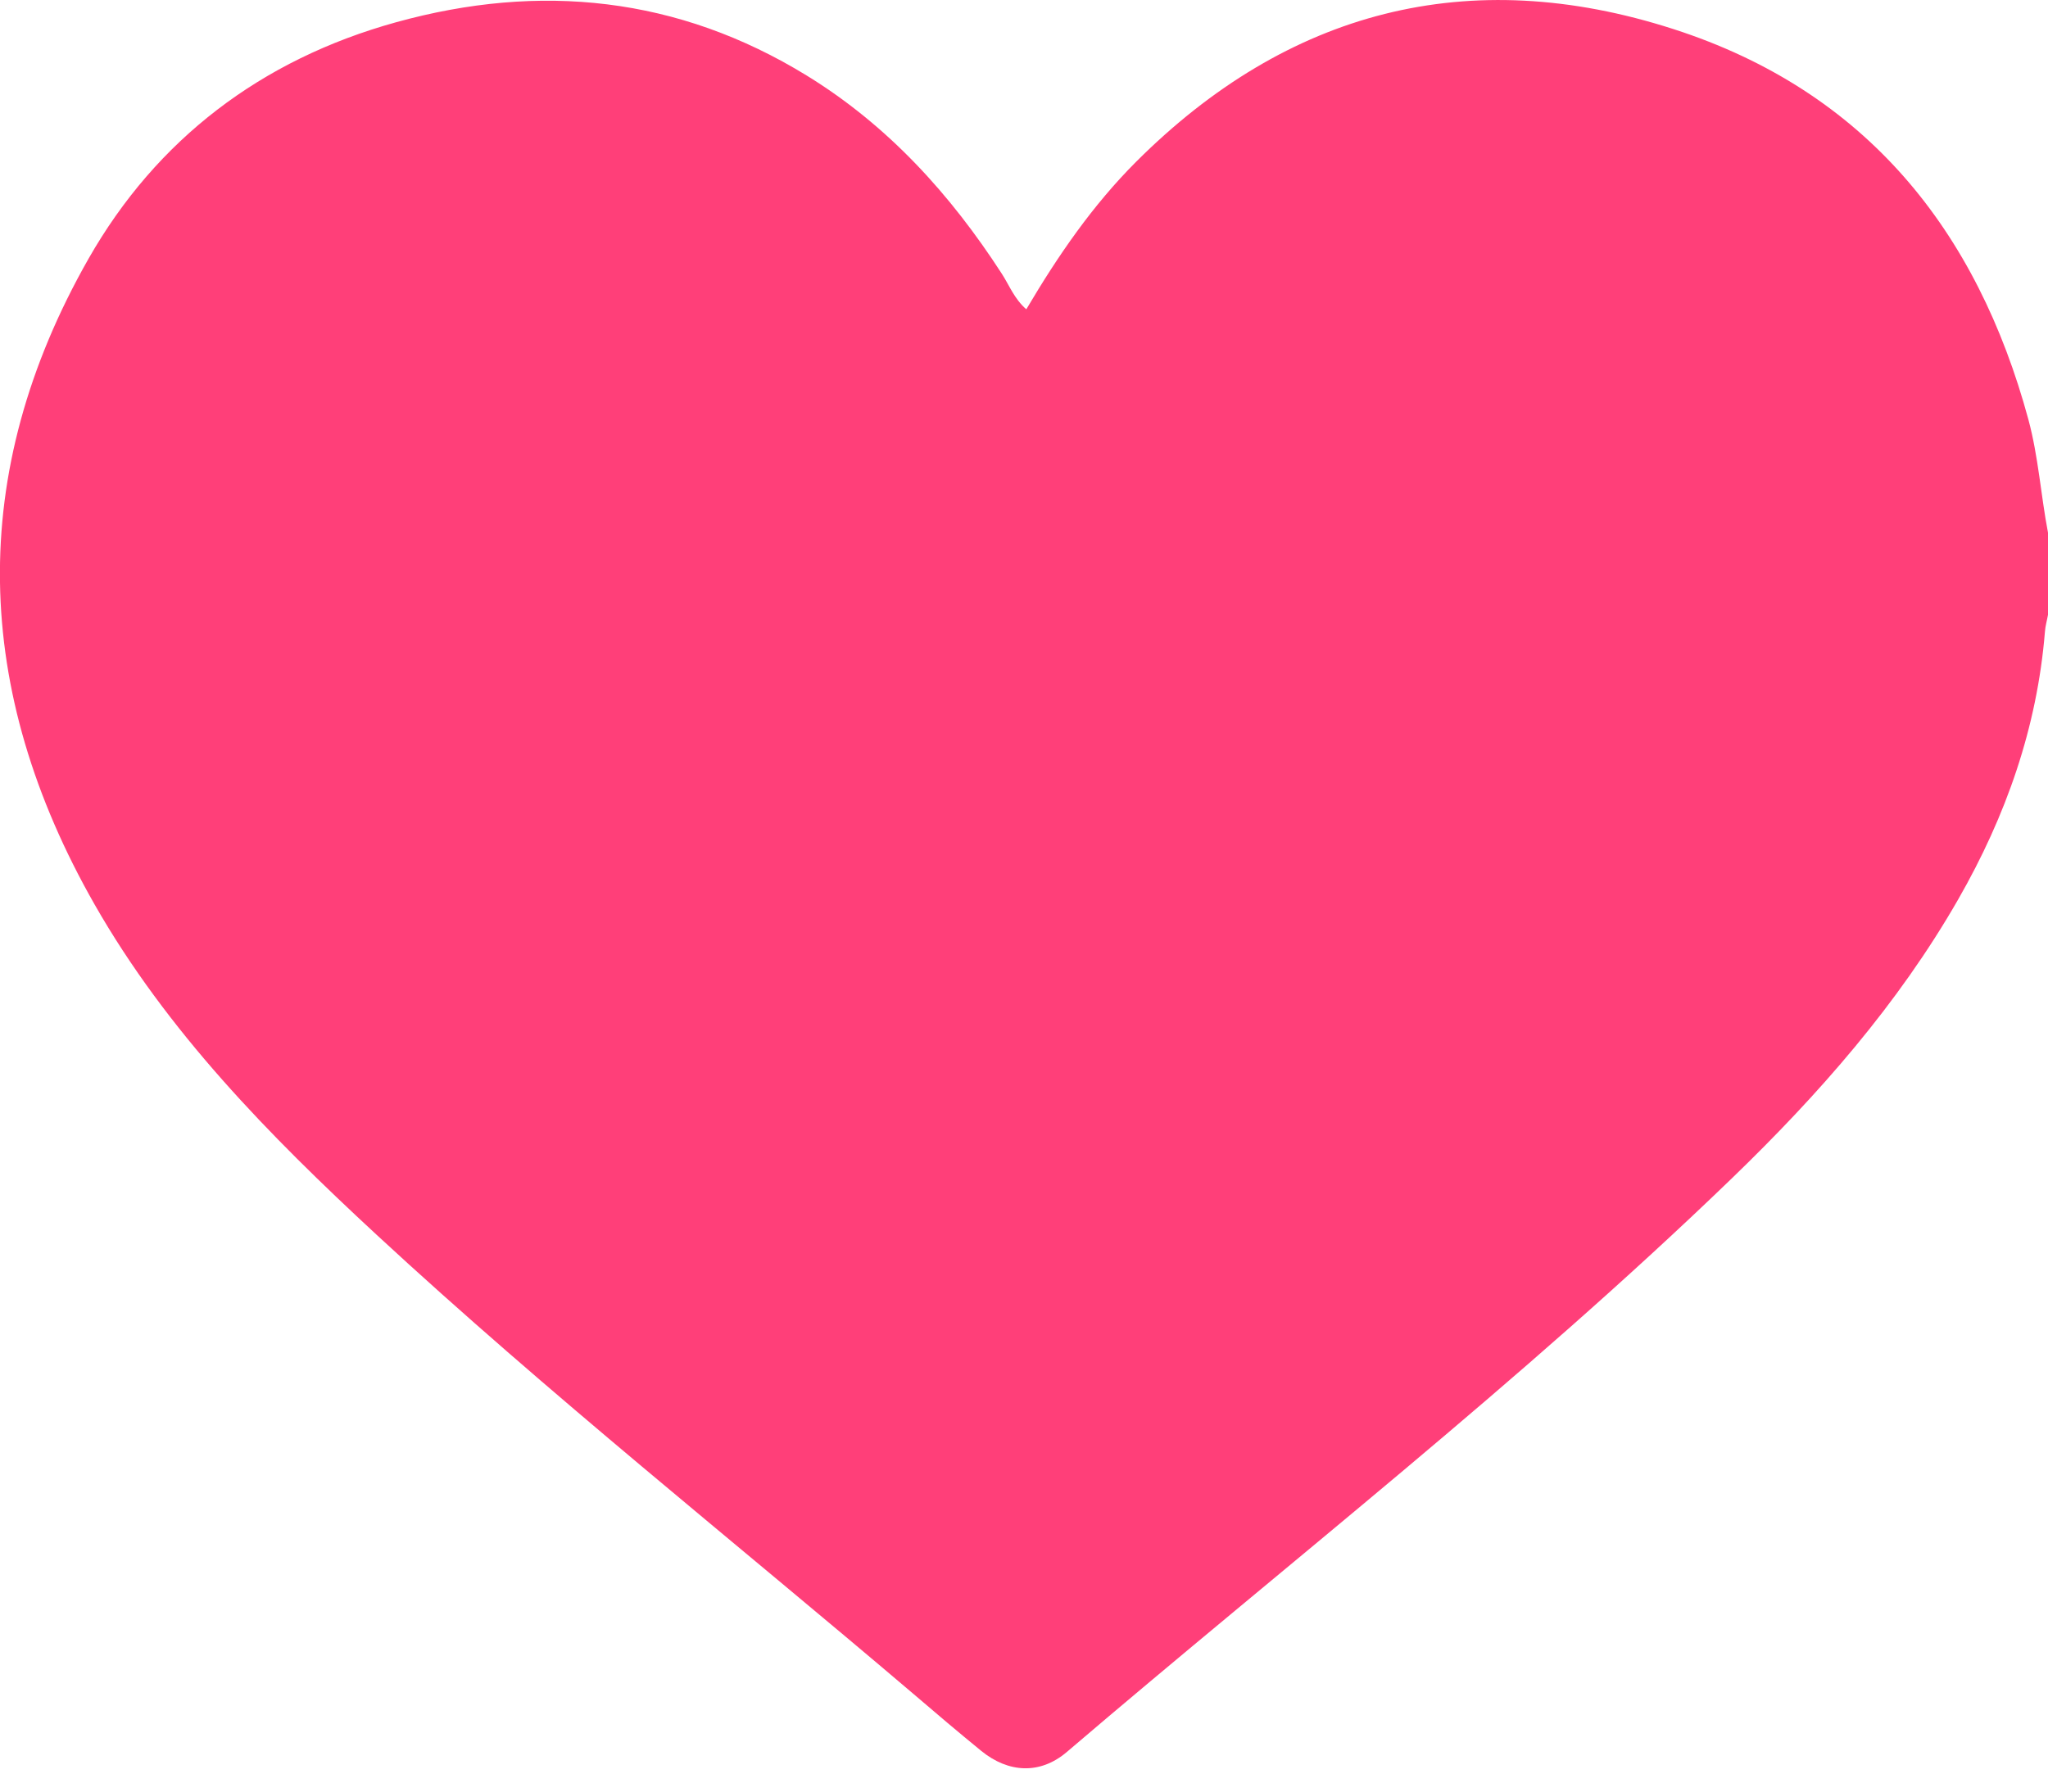 <svg width="16" height="14" viewBox="0 0 16 14" fill="none" xmlns="http://www.w3.org/2000/svg">
<g clip-path="url(#clip0_571_63)">
<path d="M16 4.163V4.804C15.992 4.849 15.979 4.892 15.976 4.937C15.915 5.685 15.672 6.376 15.299 7.027C14.829 7.847 14.209 8.552 13.53 9.208C11.884 10.797 10.073 12.205 8.334 13.691C8.127 13.867 7.88 13.856 7.666 13.682C7.486 13.535 7.309 13.385 7.133 13.234C5.732 12.042 4.289 10.895 2.939 9.646C2.102 8.871 1.304 8.059 0.738 7.066C-0.213 5.396 -0.264 3.701 0.692 2.021C1.222 1.091 2.039 0.466 3.094 0.174C4.219 -0.138 5.298 -0.026 6.302 0.59C6.94 0.982 7.426 1.52 7.826 2.138C7.885 2.229 7.924 2.335 8.018 2.417C8.267 1.995 8.537 1.603 8.877 1.263C10.059 0.083 11.472 -0.289 13.073 0.227C14.579 0.712 15.447 1.803 15.847 3.279C15.925 3.569 15.944 3.869 16 4.163H16Z" fill="#FF3F79"/>
</g>
<defs>
<clipPath id="clip0_571_63">
<rect width="16" height="13.818" fill="white"/>
</clipPath>
</defs>
</svg>
